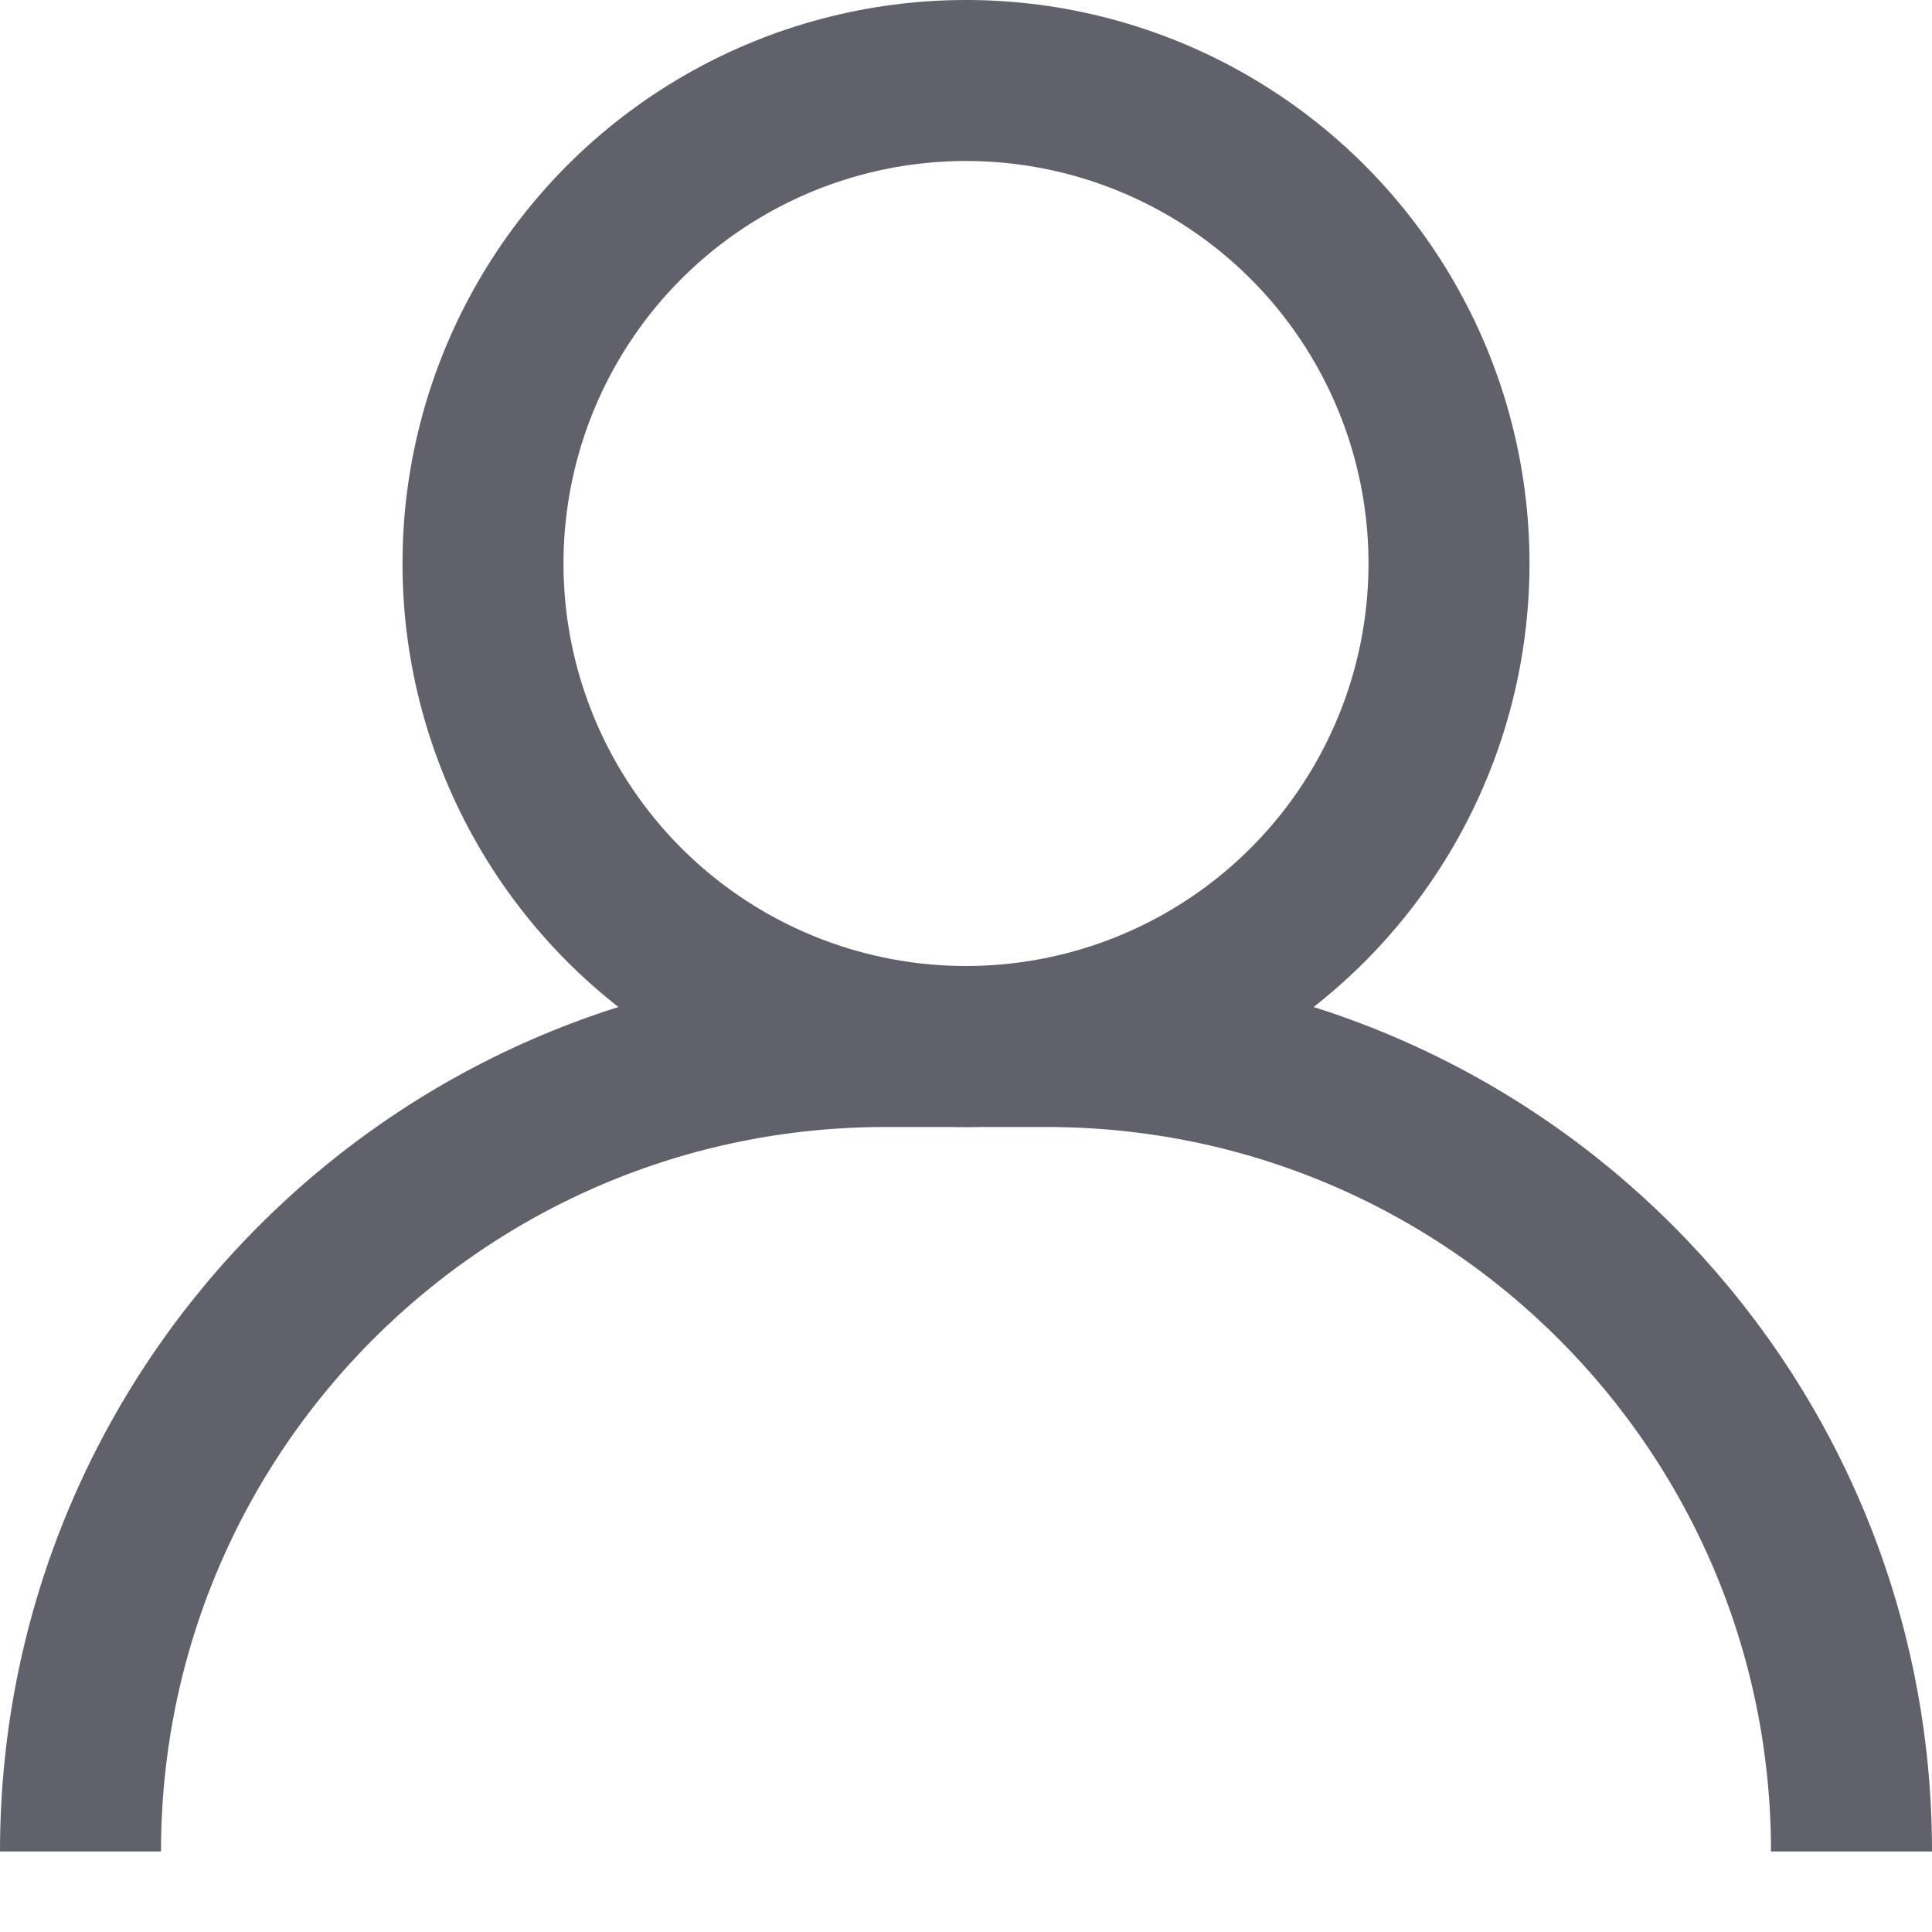 <svg xmlns="http://www.w3.org/2000/svg" height="24" width="24" viewBox="0 0 24 24"><path data-color="color-2" fill="none" stroke="#61616b" stroke-width="2" d="M1,23 c0-5.523,4.477-10,10-10h2c5.523,0,10,4.477,10,10"></path> <circle fill="none" stroke="#61616b" stroke-width="2" cx="12" cy="7" r="6"></circle></svg>